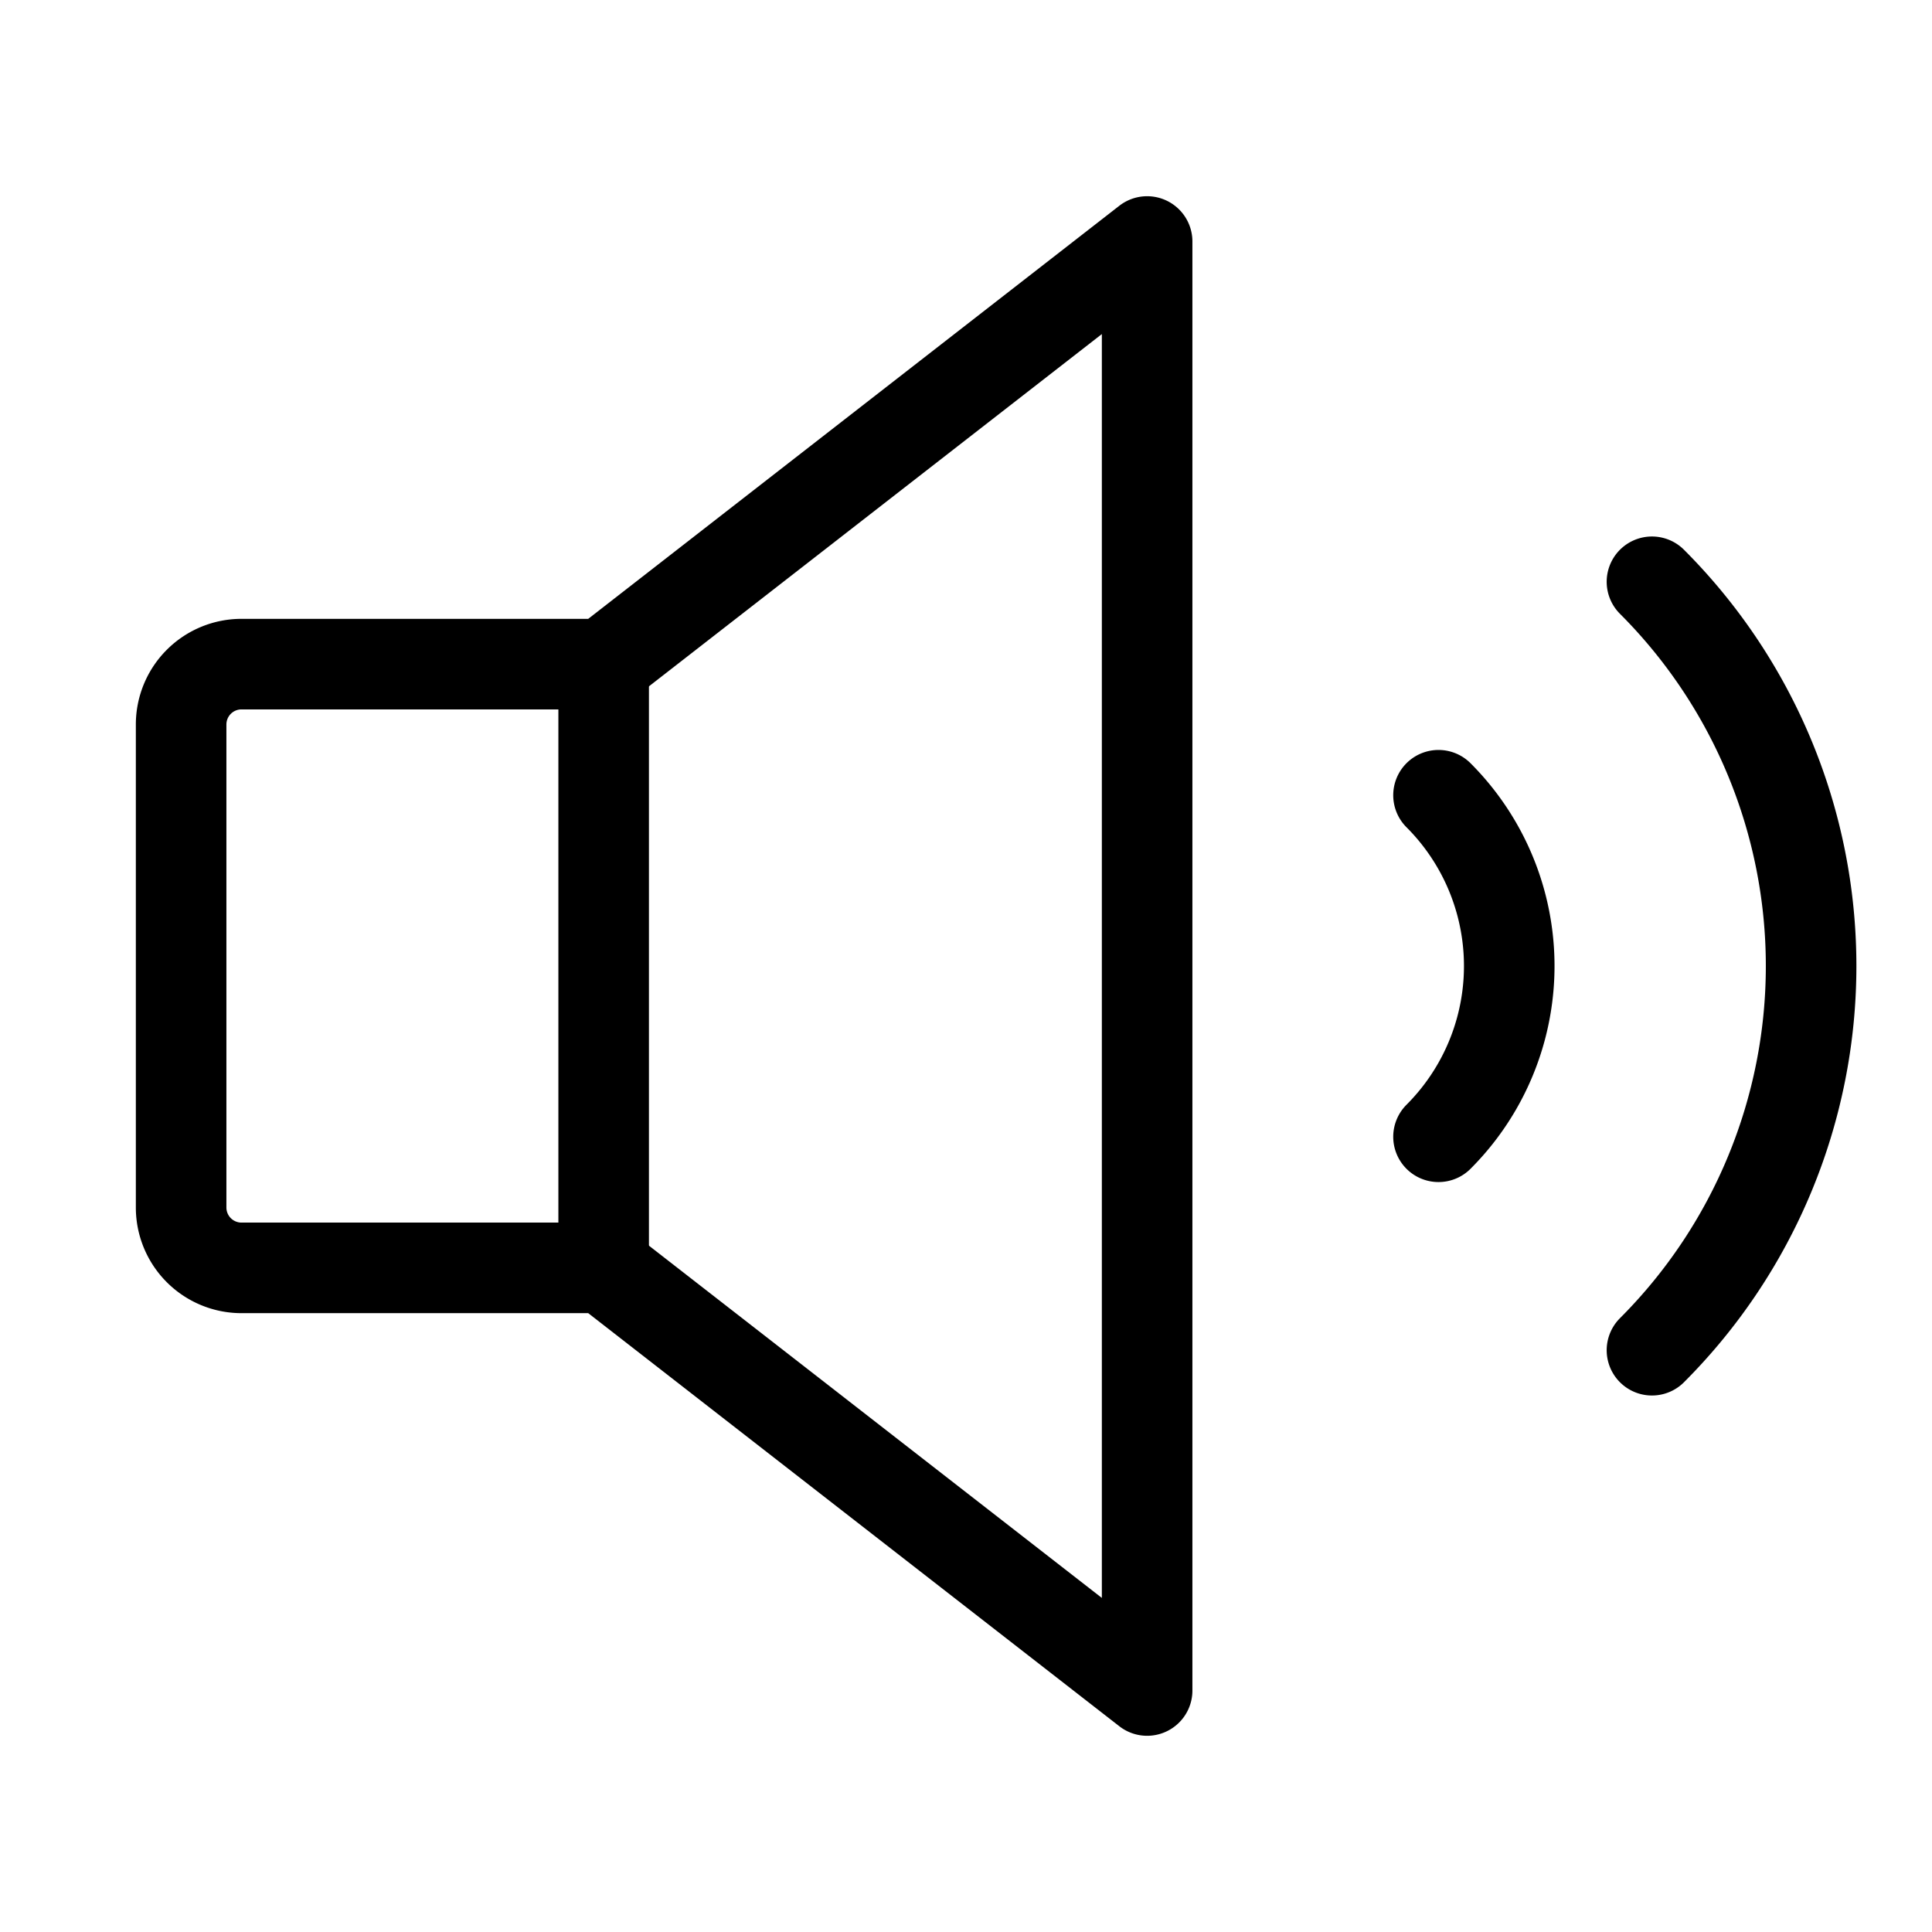 <svg id="Raw" xmlns="http://www.w3.org/2000/svg" viewBox="0 0 256 256">
  <rect width="256" height="256" fill="none"/>
  <path d="M218.894,77.088a72,72,0,0,1,0,101.823" fill="none" stroke="#000" stroke-linecap="round" stroke-linejoin="round" stroke-width="12"/>
  <path d="M80,168H32a8,8,0,0,1-8-8V96a8,8,0,0,1,8-8H80l72-56V224Z" fill="none" stroke="#000" stroke-linecap="round" stroke-linejoin="round" stroke-width="12"/>
  <line x1="79.988" y1="88" x2="79.988" y2="168" fill="none" stroke="#000" stroke-linecap="round" stroke-linejoin="round" stroke-width="12"/>
  <path d="M190.61,105.373a32,32,0,0,1,0,45.255" fill="none" stroke="#000" stroke-linecap="round" stroke-linejoin="round" stroke-width="12"/>
</svg>
